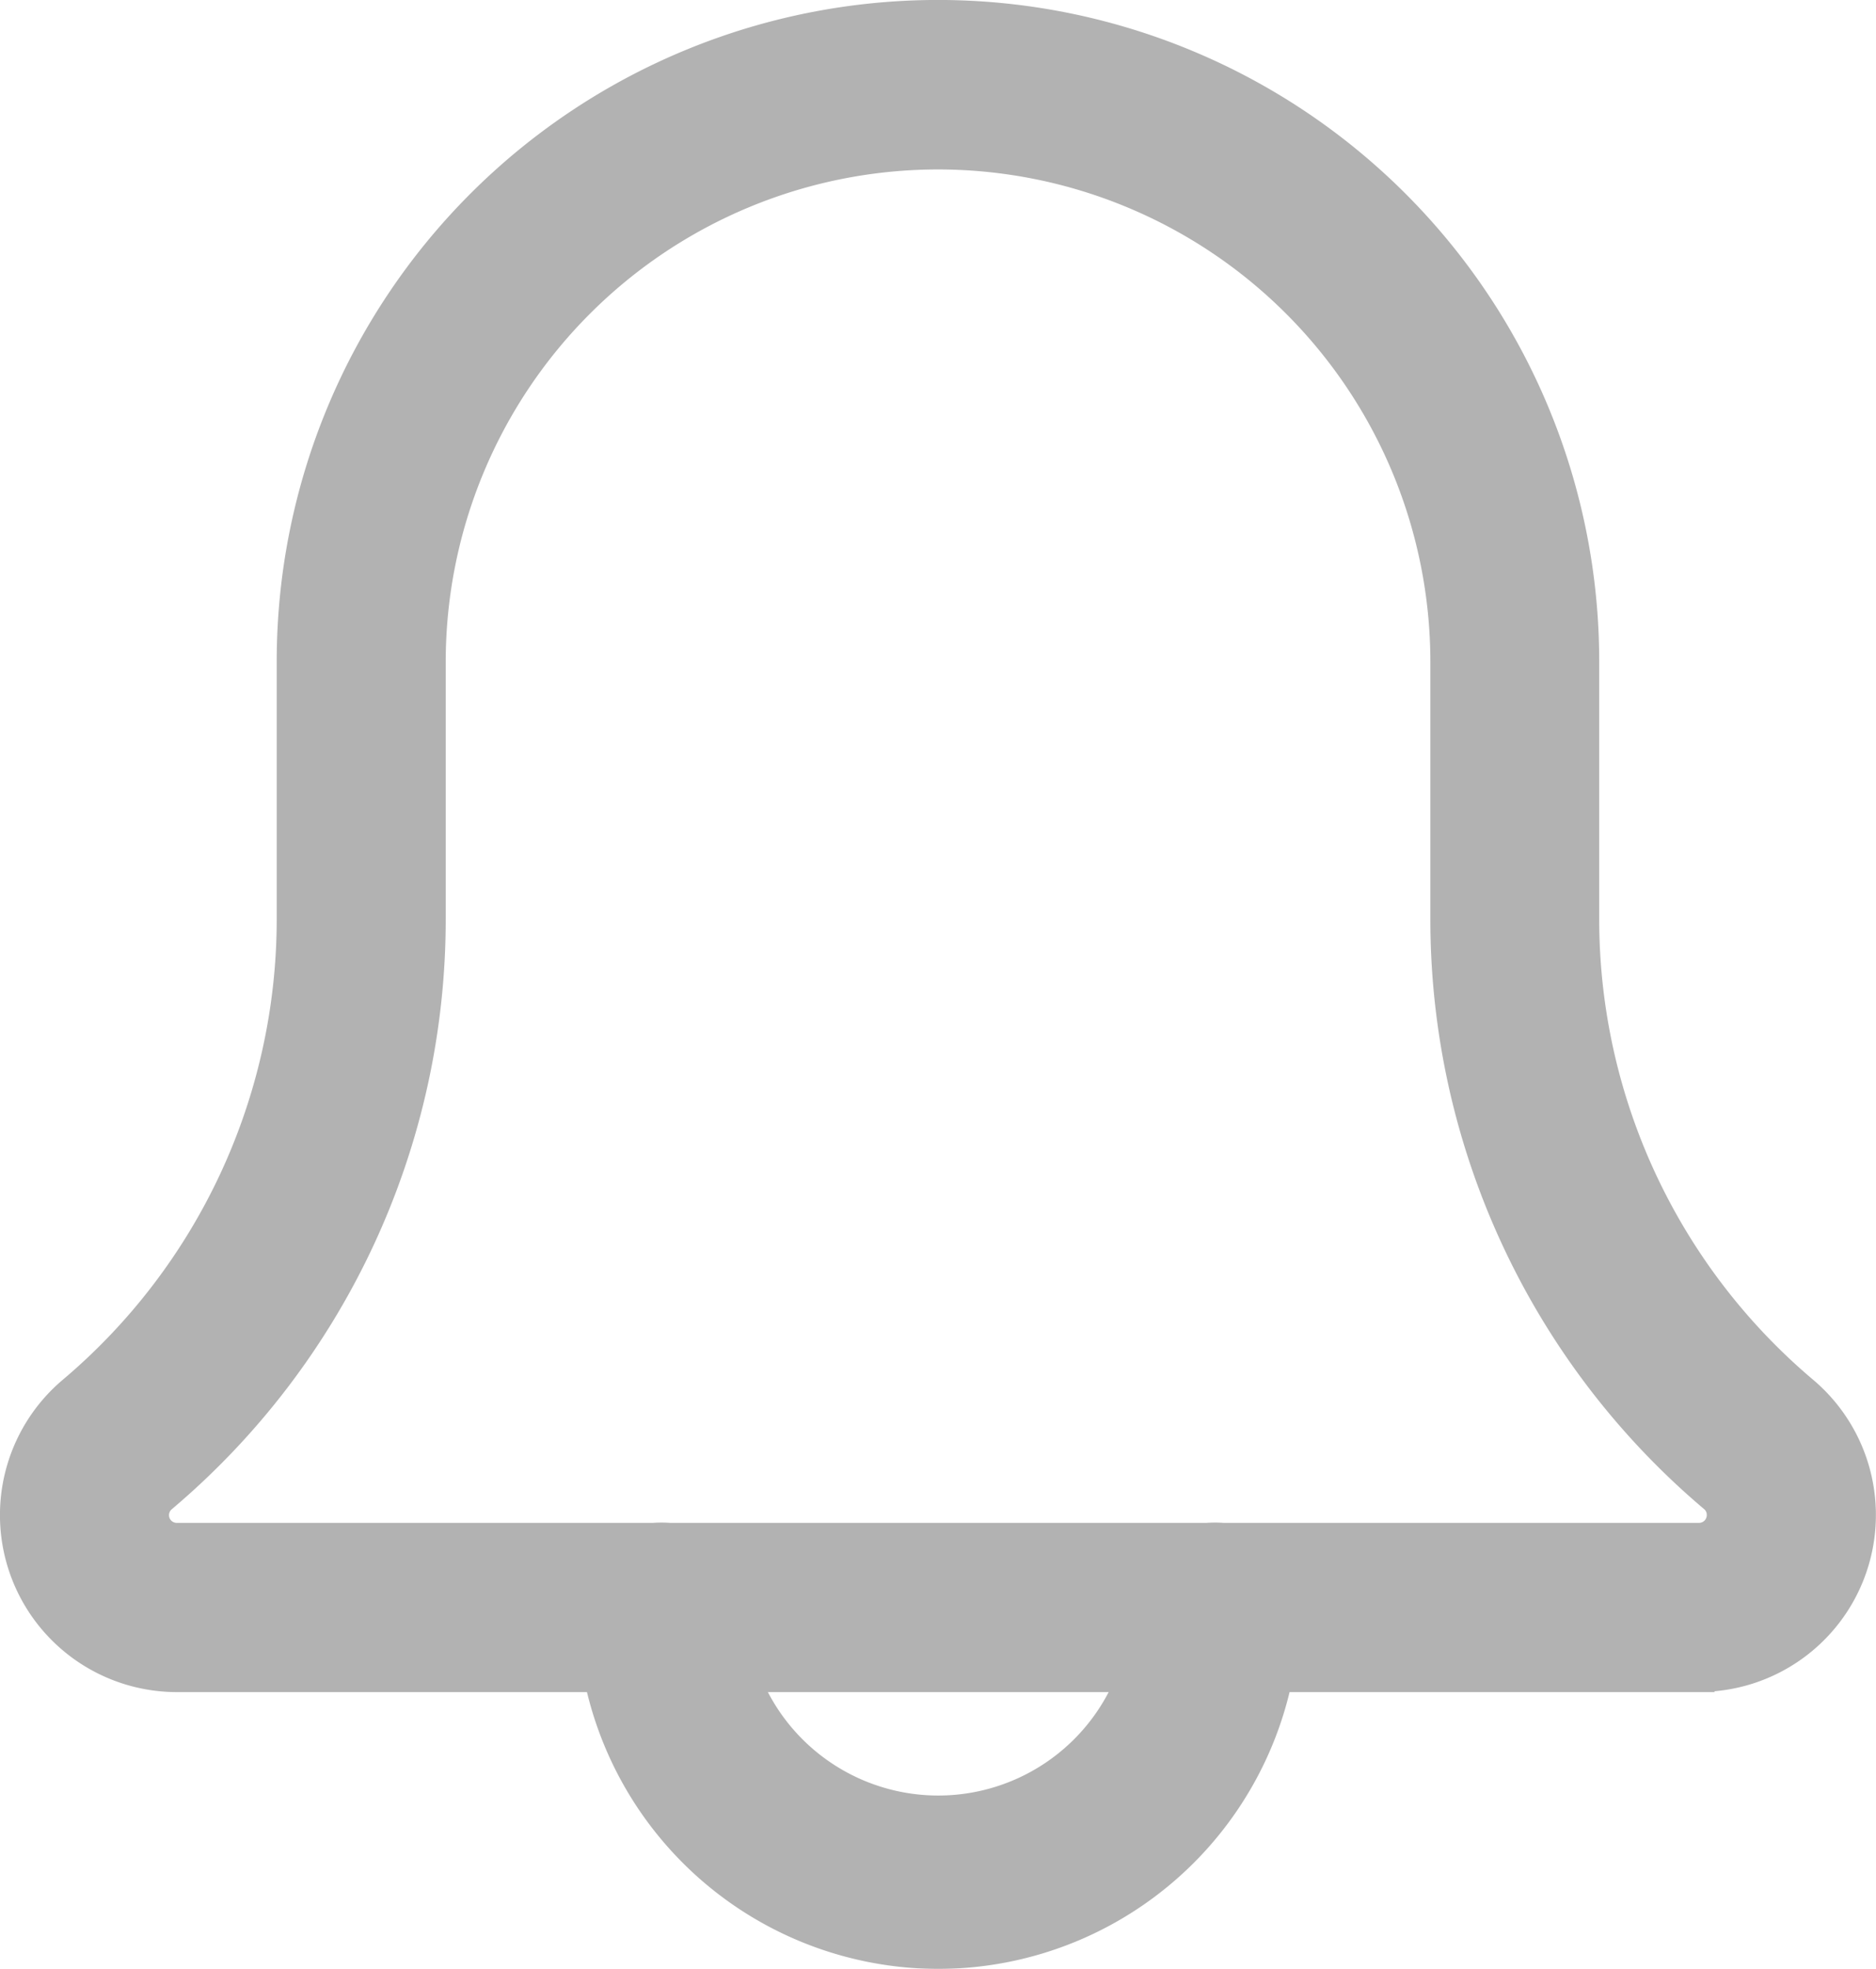 <svg xmlns="http://www.w3.org/2000/svg" width="24.21" height="25.4" viewBox="0 0 24.21 25.4">
  <g id="bell_1_" data-name="bell (1)" transform="translate(0.2 -63.8)" opacity="0.302">
    <path id="Path_1" data-name="Path 1" d="M137.8,421.357a4.469,4.469,0,0,1-4.464-4.464.893.893,0,1,1,1.786,0,2.679,2.679,0,0,0,5.357,0,.893.893,0,1,1,1.786,0A4.469,4.469,0,0,1,137.8,421.357Zm0,0" transform="translate(-125.892 -332.357)" stroke="#000" stroke-width="0.4"/>
    <path id="Path_2" data-name="Path 2" d="M21.726,85.429H2.083A2.084,2.084,0,0,1,.728,81.762a7.978,7.978,0,0,0,2.843-6.109V72.333a8.333,8.333,0,0,1,16.667,0v3.319a7.976,7.976,0,0,0,2.831,6.1,2.083,2.083,0,0,1-1.343,3.675ZM11.9,65.786a6.555,6.555,0,0,0-6.548,6.548v3.319a9.757,9.757,0,0,1-3.464,7.464.3.3,0,0,0-.107.229.3.3,0,0,0,.3.3H21.726a.3.3,0,0,0,.3-.3.294.294,0,0,0-.1-.226,9.76,9.76,0,0,1-3.467-7.467V72.333A6.555,6.555,0,0,0,11.9,65.786Zm0,0" stroke="#000" stroke-width="0.4"/>
  </g>
</svg>

